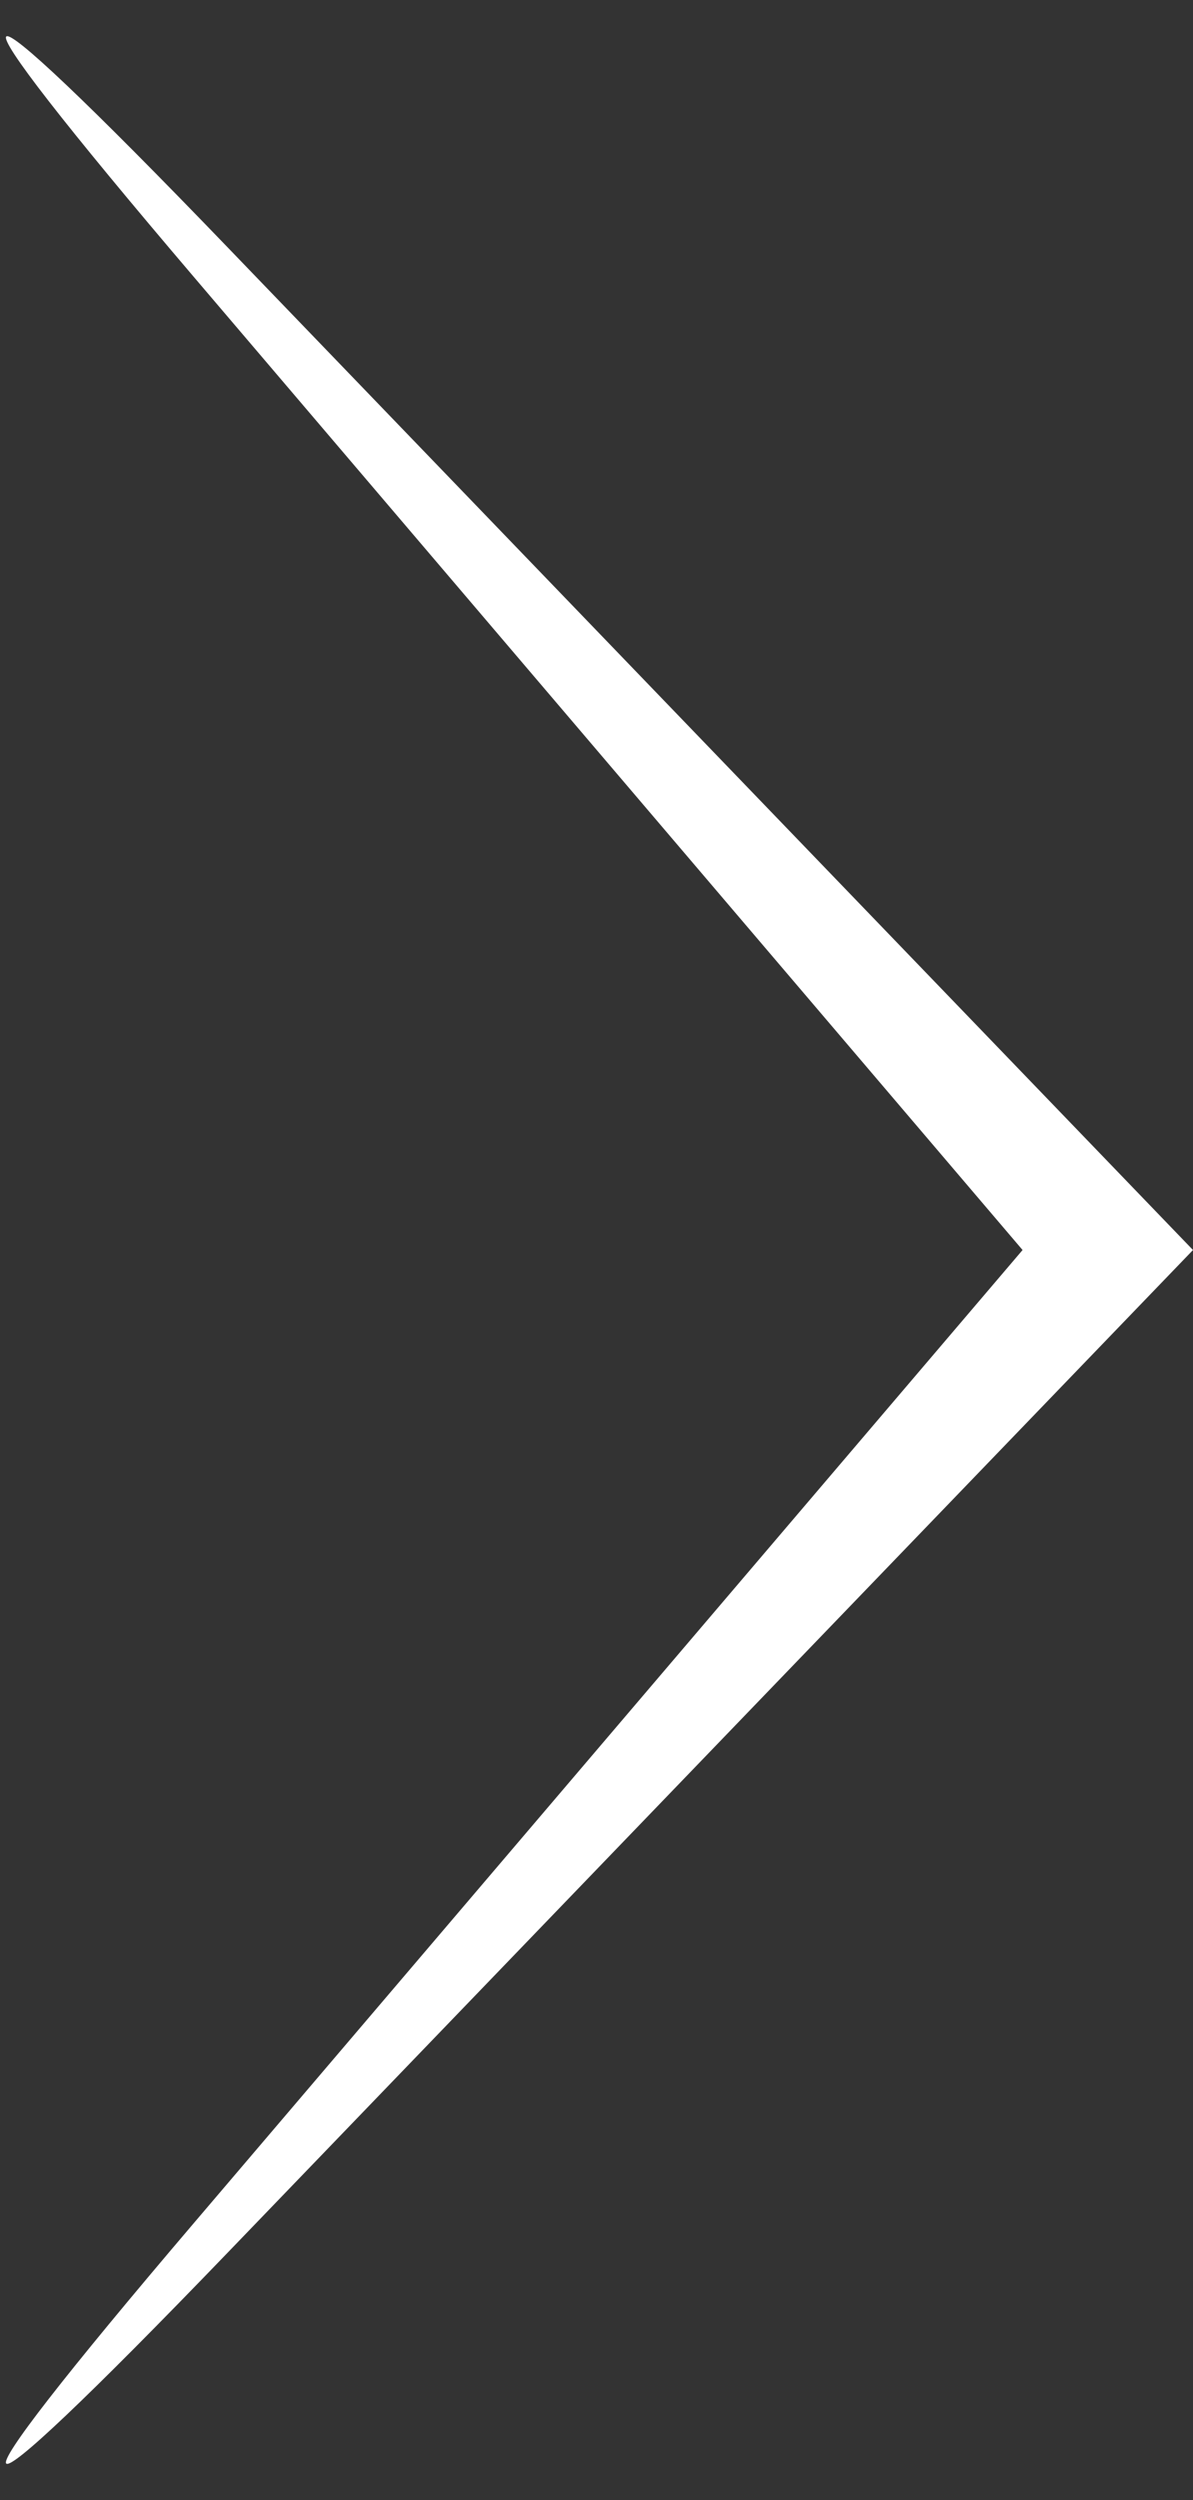 <?xml version="1.0" encoding="UTF-8" standalone="no"?>
<svg width="21px" height="44px" viewBox="0 0 21 44" version="1.1" xmlns="http://www.w3.org/2000/svg" xmlns:xlink="http://www.w3.org/1999/xlink" xmlns:sketch="http://www.bohemiancoding.com/sketch/ns">
    <rect x="0" y="0" width="21" height="44" fill="#333333" stroke="none"/>
    <!-- Generator: Sketch 3.5.1 (25234) - http://www.bohemiancoding.com/sketch -->
    <title>icon-arrow-right</title>
    <desc>Created with Sketch.</desc>
    <defs></defs>
    <g id="Page-1" stroke="none" stroke-width="1" fill="none" fill-rule="evenodd" sketch:type="MSPage">
        <g id="icon-assets" sketch:type="MSArtboardGroup" transform="translate(-15, -15)" fill="#FFFFFF">
            <path d="M33,37 L18.434,54.1 C13.776,59.567 14.034,59.811 19.021,54.632 L36,37 L19.021,19.368 C14.039,14.194 13.772,14.428 18.434,19.9 L33,37 Z" id="icon-arrow-right" sketch:type="MSShapeGroup"></path>
        </g>
    </g>
</svg>
